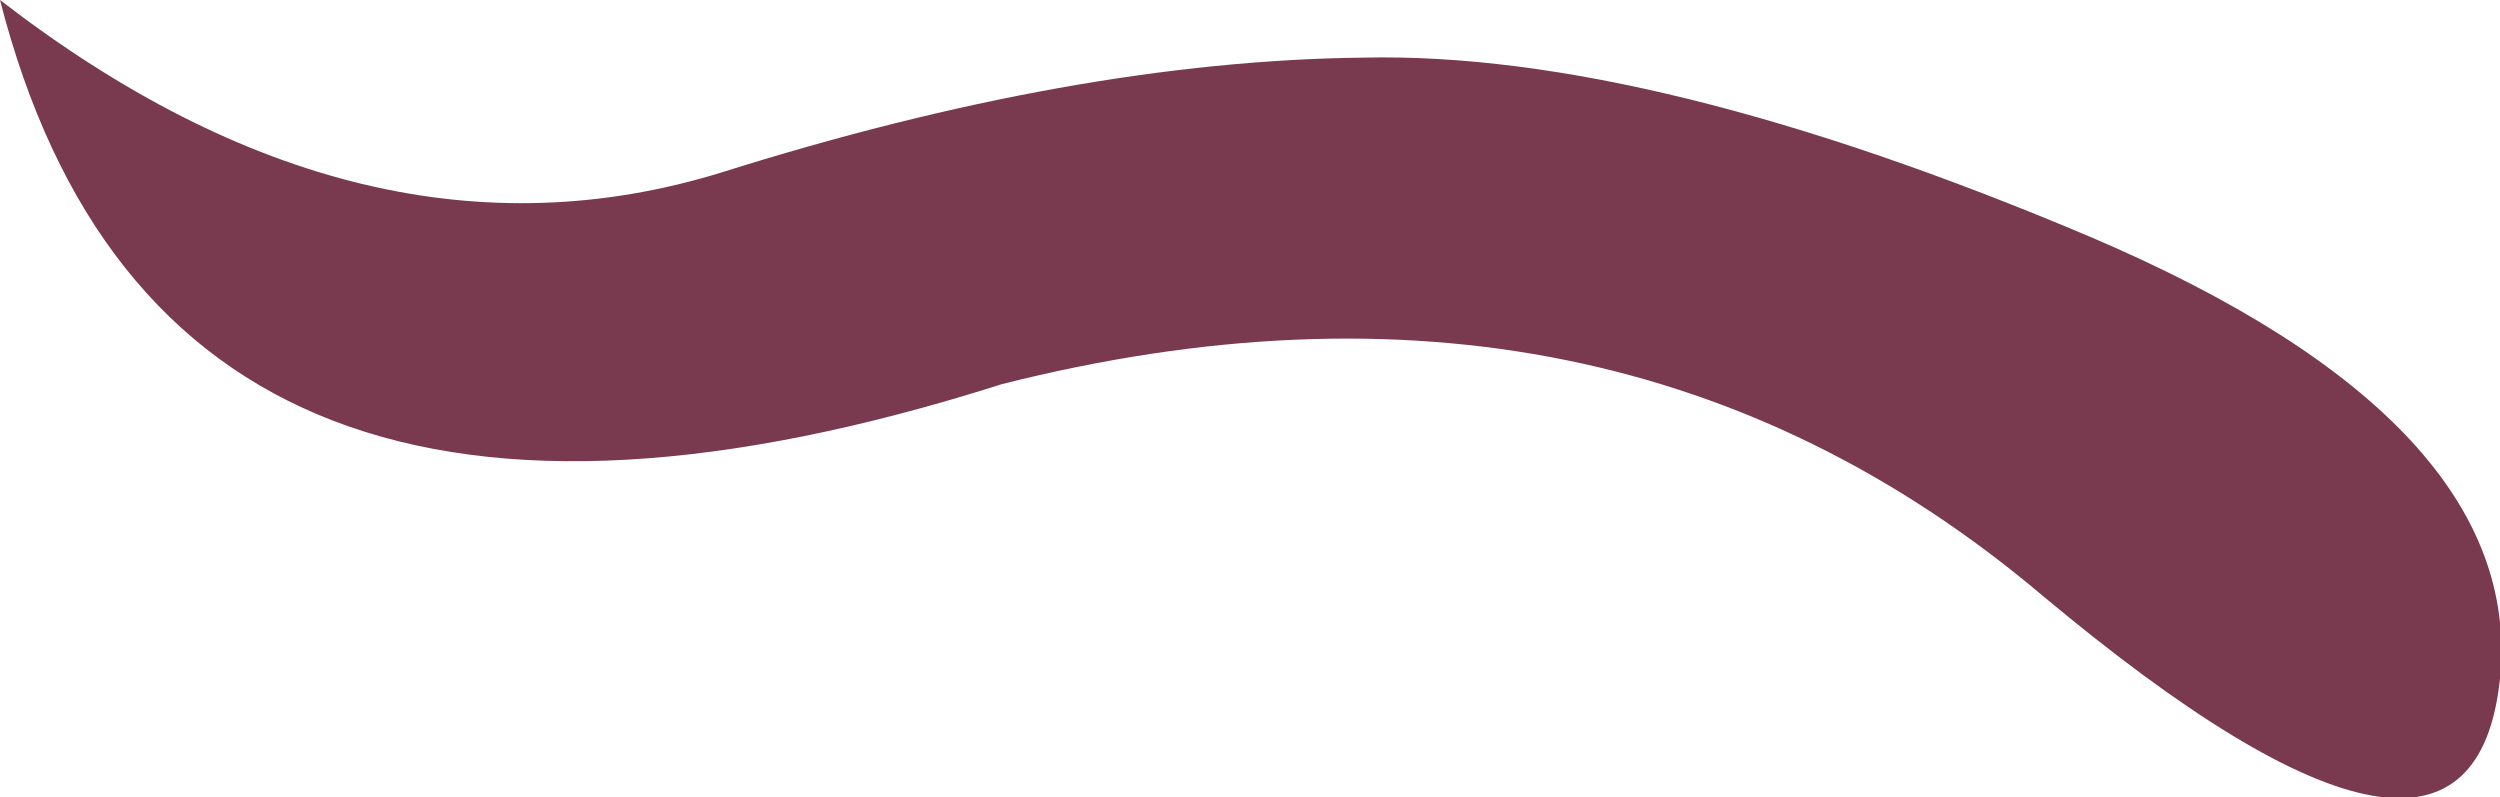 <?xml version="1.0" encoding="UTF-8" standalone="no"?>
<svg xmlns:xlink="http://www.w3.org/1999/xlink" height="12.45px" width="39.05px" xmlns="http://www.w3.org/2000/svg">
  <g transform="matrix(1.0, 0.0, 0.0, 1.0, 19.55, 6.2)">
    <path d="M19.5 4.4 Q19.05 8.7 12.35 3.1 5.6 -2.6 -3.9 -0.2 -16.95 3.95 -19.55 -6.2 -13.85 -1.8 -8.3 -3.5 -2.75 -5.25 1.75 -5.3 6.25 -5.4 13.1 -2.5 19.9 0.4 19.5 4.4" fill="#79394e" fill-rule="evenodd" stroke="none"/>
  </g>
</svg>
